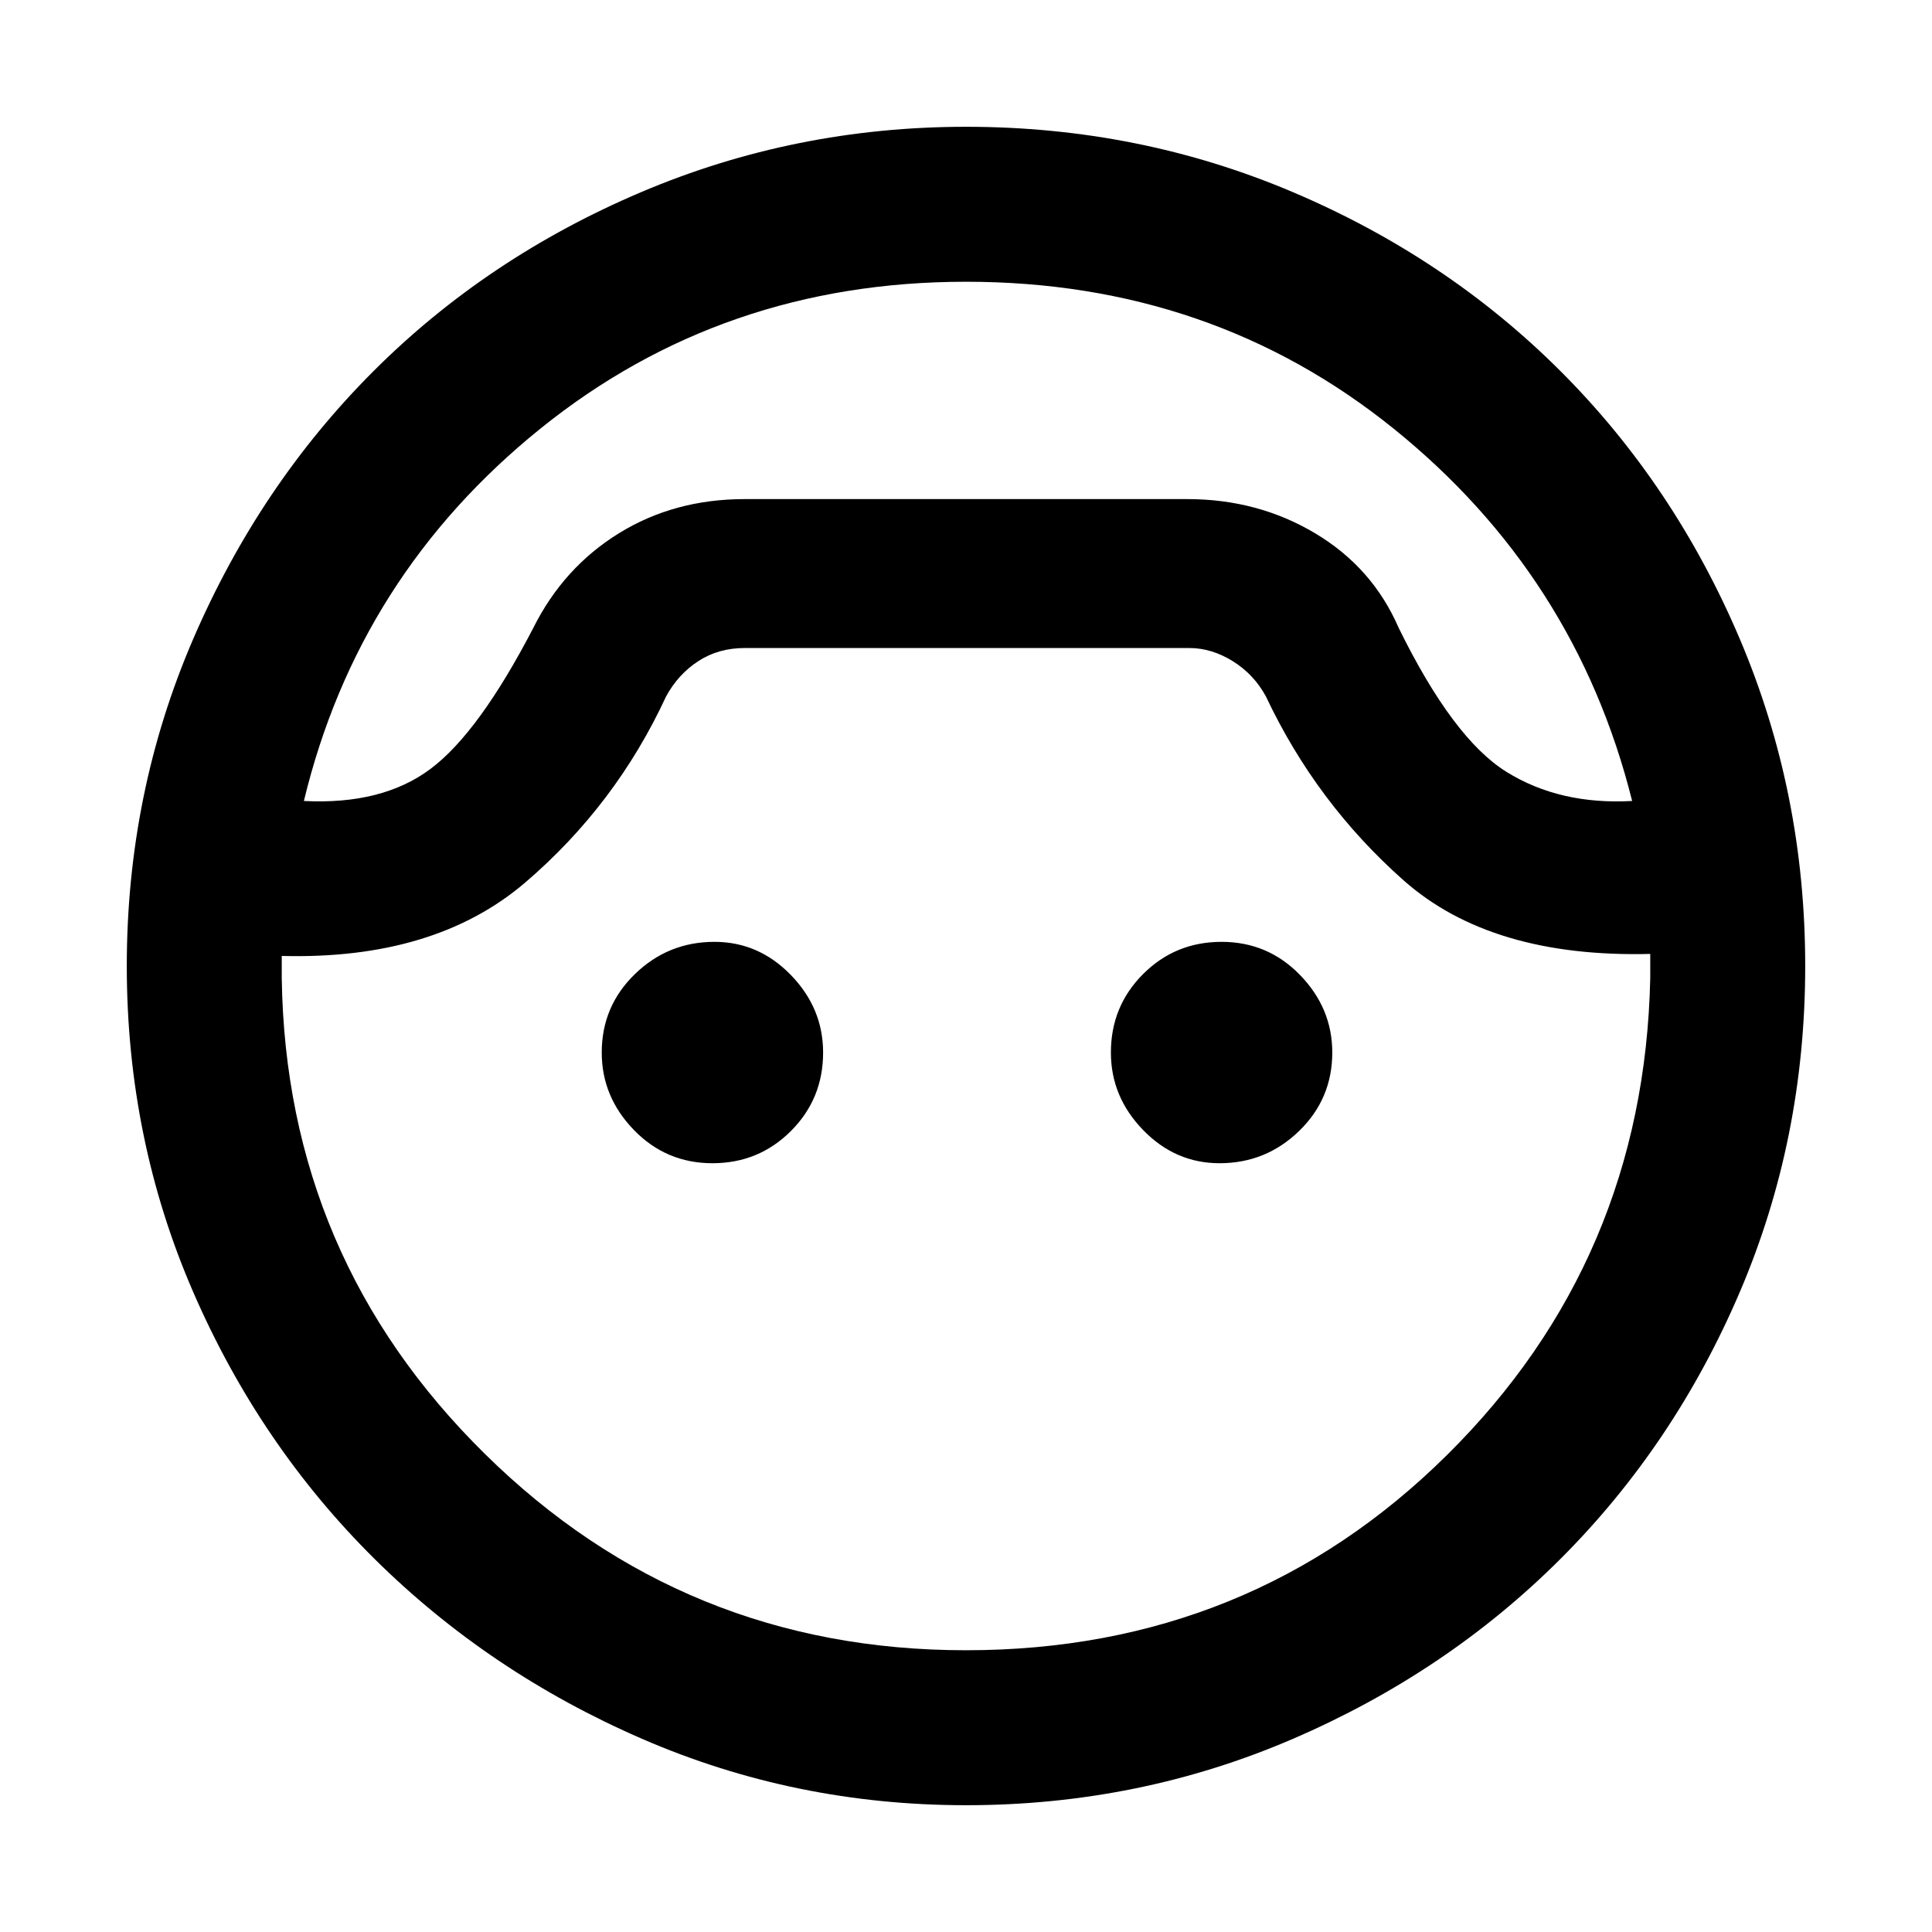 <svg xmlns="http://www.w3.org/2000/svg" height="48" width="48"><path d="M24 44.85q-4.25 0-8.05-1.65-3.8-1.65-6.65-4.475Q6.45 35.9 4.8 32.1T3.15 24q0-4.3 1.65-8.125t4.475-6.65q2.825-2.825 6.65-4.45T24 3.15q4.3 0 8.125 1.625t6.65 4.45q2.825 2.825 4.45 6.65T44.85 24q0 4.3-1.625 8.1t-4.45 6.625q-2.825 2.825-6.65 4.475Q28.3 44.85 24 44.85ZM24 7q-6.05 0-10.575 3.65Q8.9 14.3 7.55 19.9q1.95.1 3.15-.8t2.55-3.5q.75-1.5 2.125-2.35 1.375-.85 3.125-.85h11q1.75 0 3.175.85 1.425.85 2.075 2.35 1.35 2.75 2.675 3.575 1.325.825 3.125.725-1.4-5.6-5.925-9.25Q30.1 7 24 7Zm0 34q7.05 0 11.95-4.85Q40.85 31.3 41 24.3V23.7q-3.95.1-6.125-1.825T31.45 17.3q-.3-.55-.825-.875-.525-.325-1.075-.325H18.5q-.65 0-1.15.325-.5.325-.8.875-1.25 2.7-3.5 4.625Q10.8 23.85 7 23.75v.55q.1 6.95 5.05 11.825Q17 41 24 41Zm-6.3-12.1q-1.15 0-1.95-.825t-.8-1.925q0-1.15.825-1.95t1.975-.8q1.1 0 1.9.825.8.825.8 1.925 0 1.15-.8 1.95t-1.95.8Zm12.6 0q-1.1 0-1.9-.825-.8-.825-.8-1.925 0-1.15.8-1.95t1.95-.8q1.15 0 1.95.825t.8 1.925q0 1.15-.825 1.95t-1.975.8ZM24 12.4Z"/></svg>